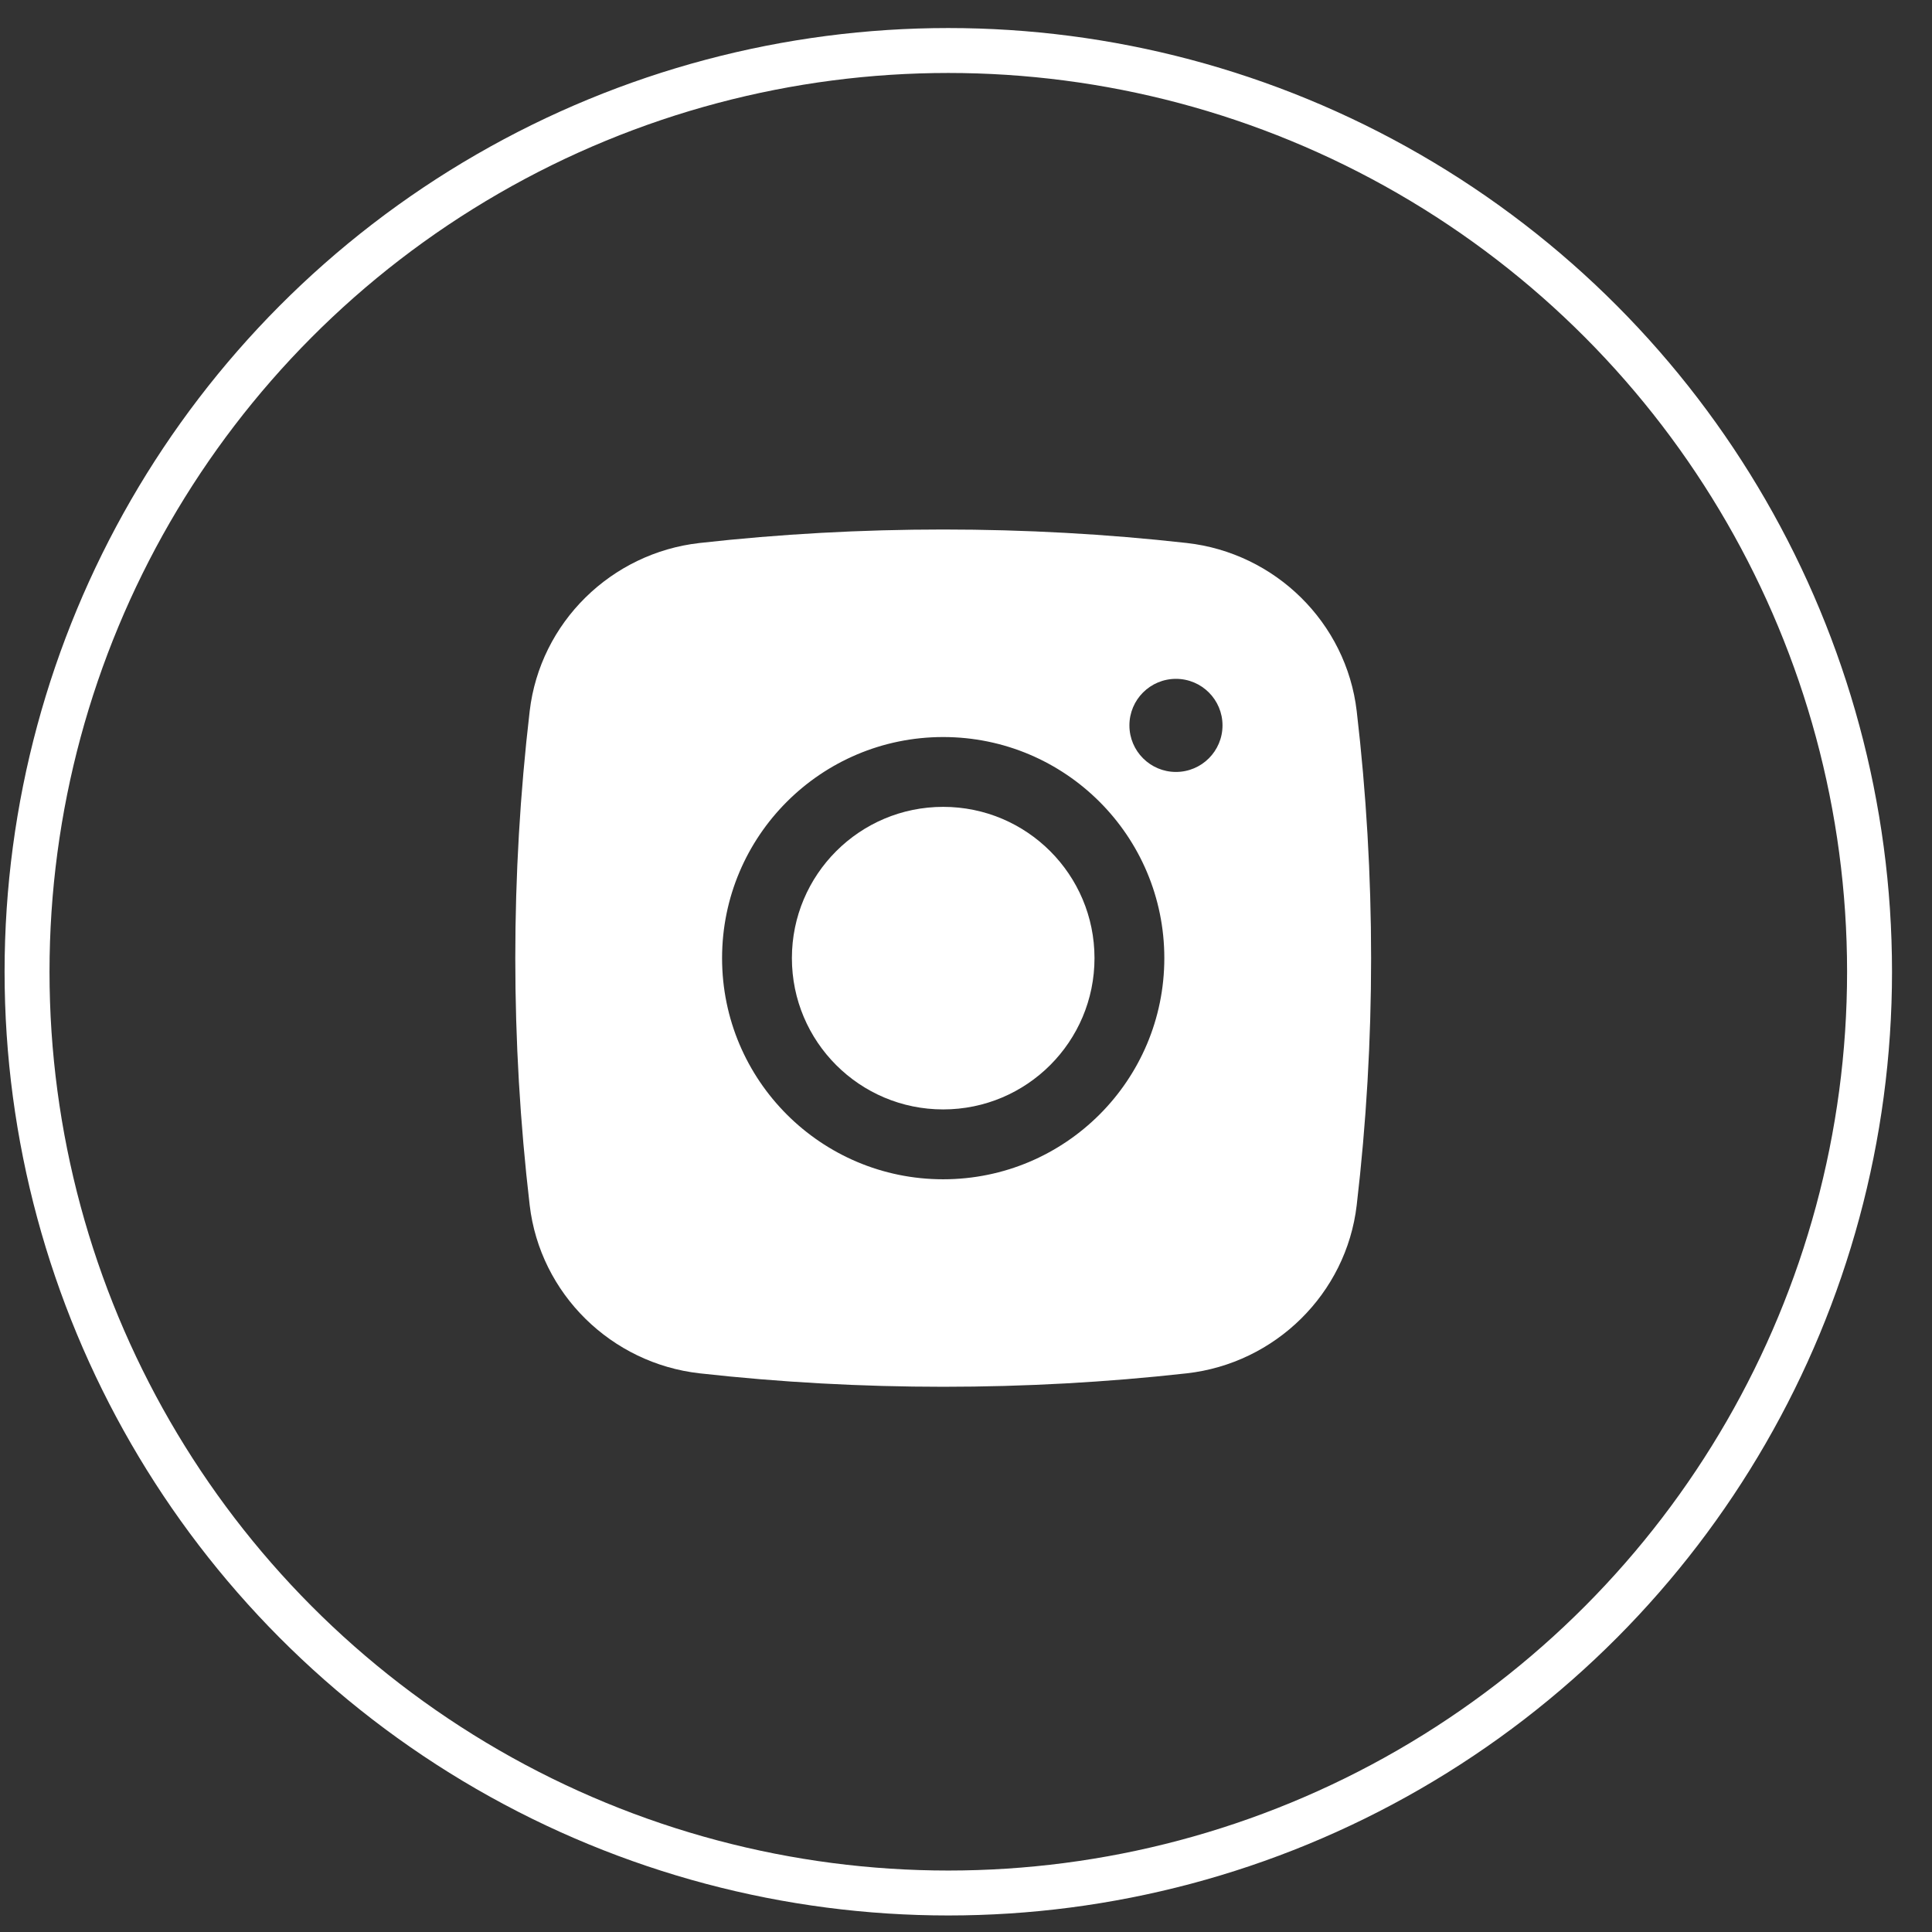 <svg width="43" height="43" viewBox="0 0 43 43" fill="none" xmlns="http://www.w3.org/2000/svg">
<rect x="0" y="0" width="43" height="43" fill="#333333" stroke="none"/>
<circle cx="21.106" cy="21.628" r="20.504" stroke="white"/>
<path d="M20.992 17.958C19.133 17.958 17.625 19.465 17.625 21.325C17.625 23.185 19.133 24.692 20.992 24.692C22.852 24.692 24.36 23.185 24.36 21.325C24.36 19.465 22.852 17.958 20.992 17.958Z" fill="white"/>
<path fill-rule="evenodd" clip-rule="evenodd" d="M15.573 12.085C19.146 11.685 22.839 11.685 26.412 12.085C28.379 12.305 29.965 13.854 30.196 15.828C30.623 19.48 30.623 23.17 30.196 26.822C29.965 28.796 28.379 30.346 26.412 30.566C22.839 30.965 19.146 30.965 15.573 30.566C13.606 30.346 12.02 28.796 11.789 26.822C11.362 23.17 11.362 19.48 11.789 15.828C12.02 13.854 13.606 12.305 15.573 12.085ZM26.173 15.109C25.601 15.109 25.137 15.572 25.137 16.145C25.137 16.717 25.601 17.181 26.173 17.181C26.745 17.181 27.209 16.717 27.209 16.145C27.209 15.572 26.745 15.109 26.173 15.109ZM16.071 21.325C16.071 18.607 18.274 16.404 20.992 16.404C23.711 16.404 25.914 18.607 25.914 21.325C25.914 24.043 23.711 26.247 20.992 26.247C18.274 26.247 16.071 24.043 16.071 21.325Z" fill="white"/>
</svg>
